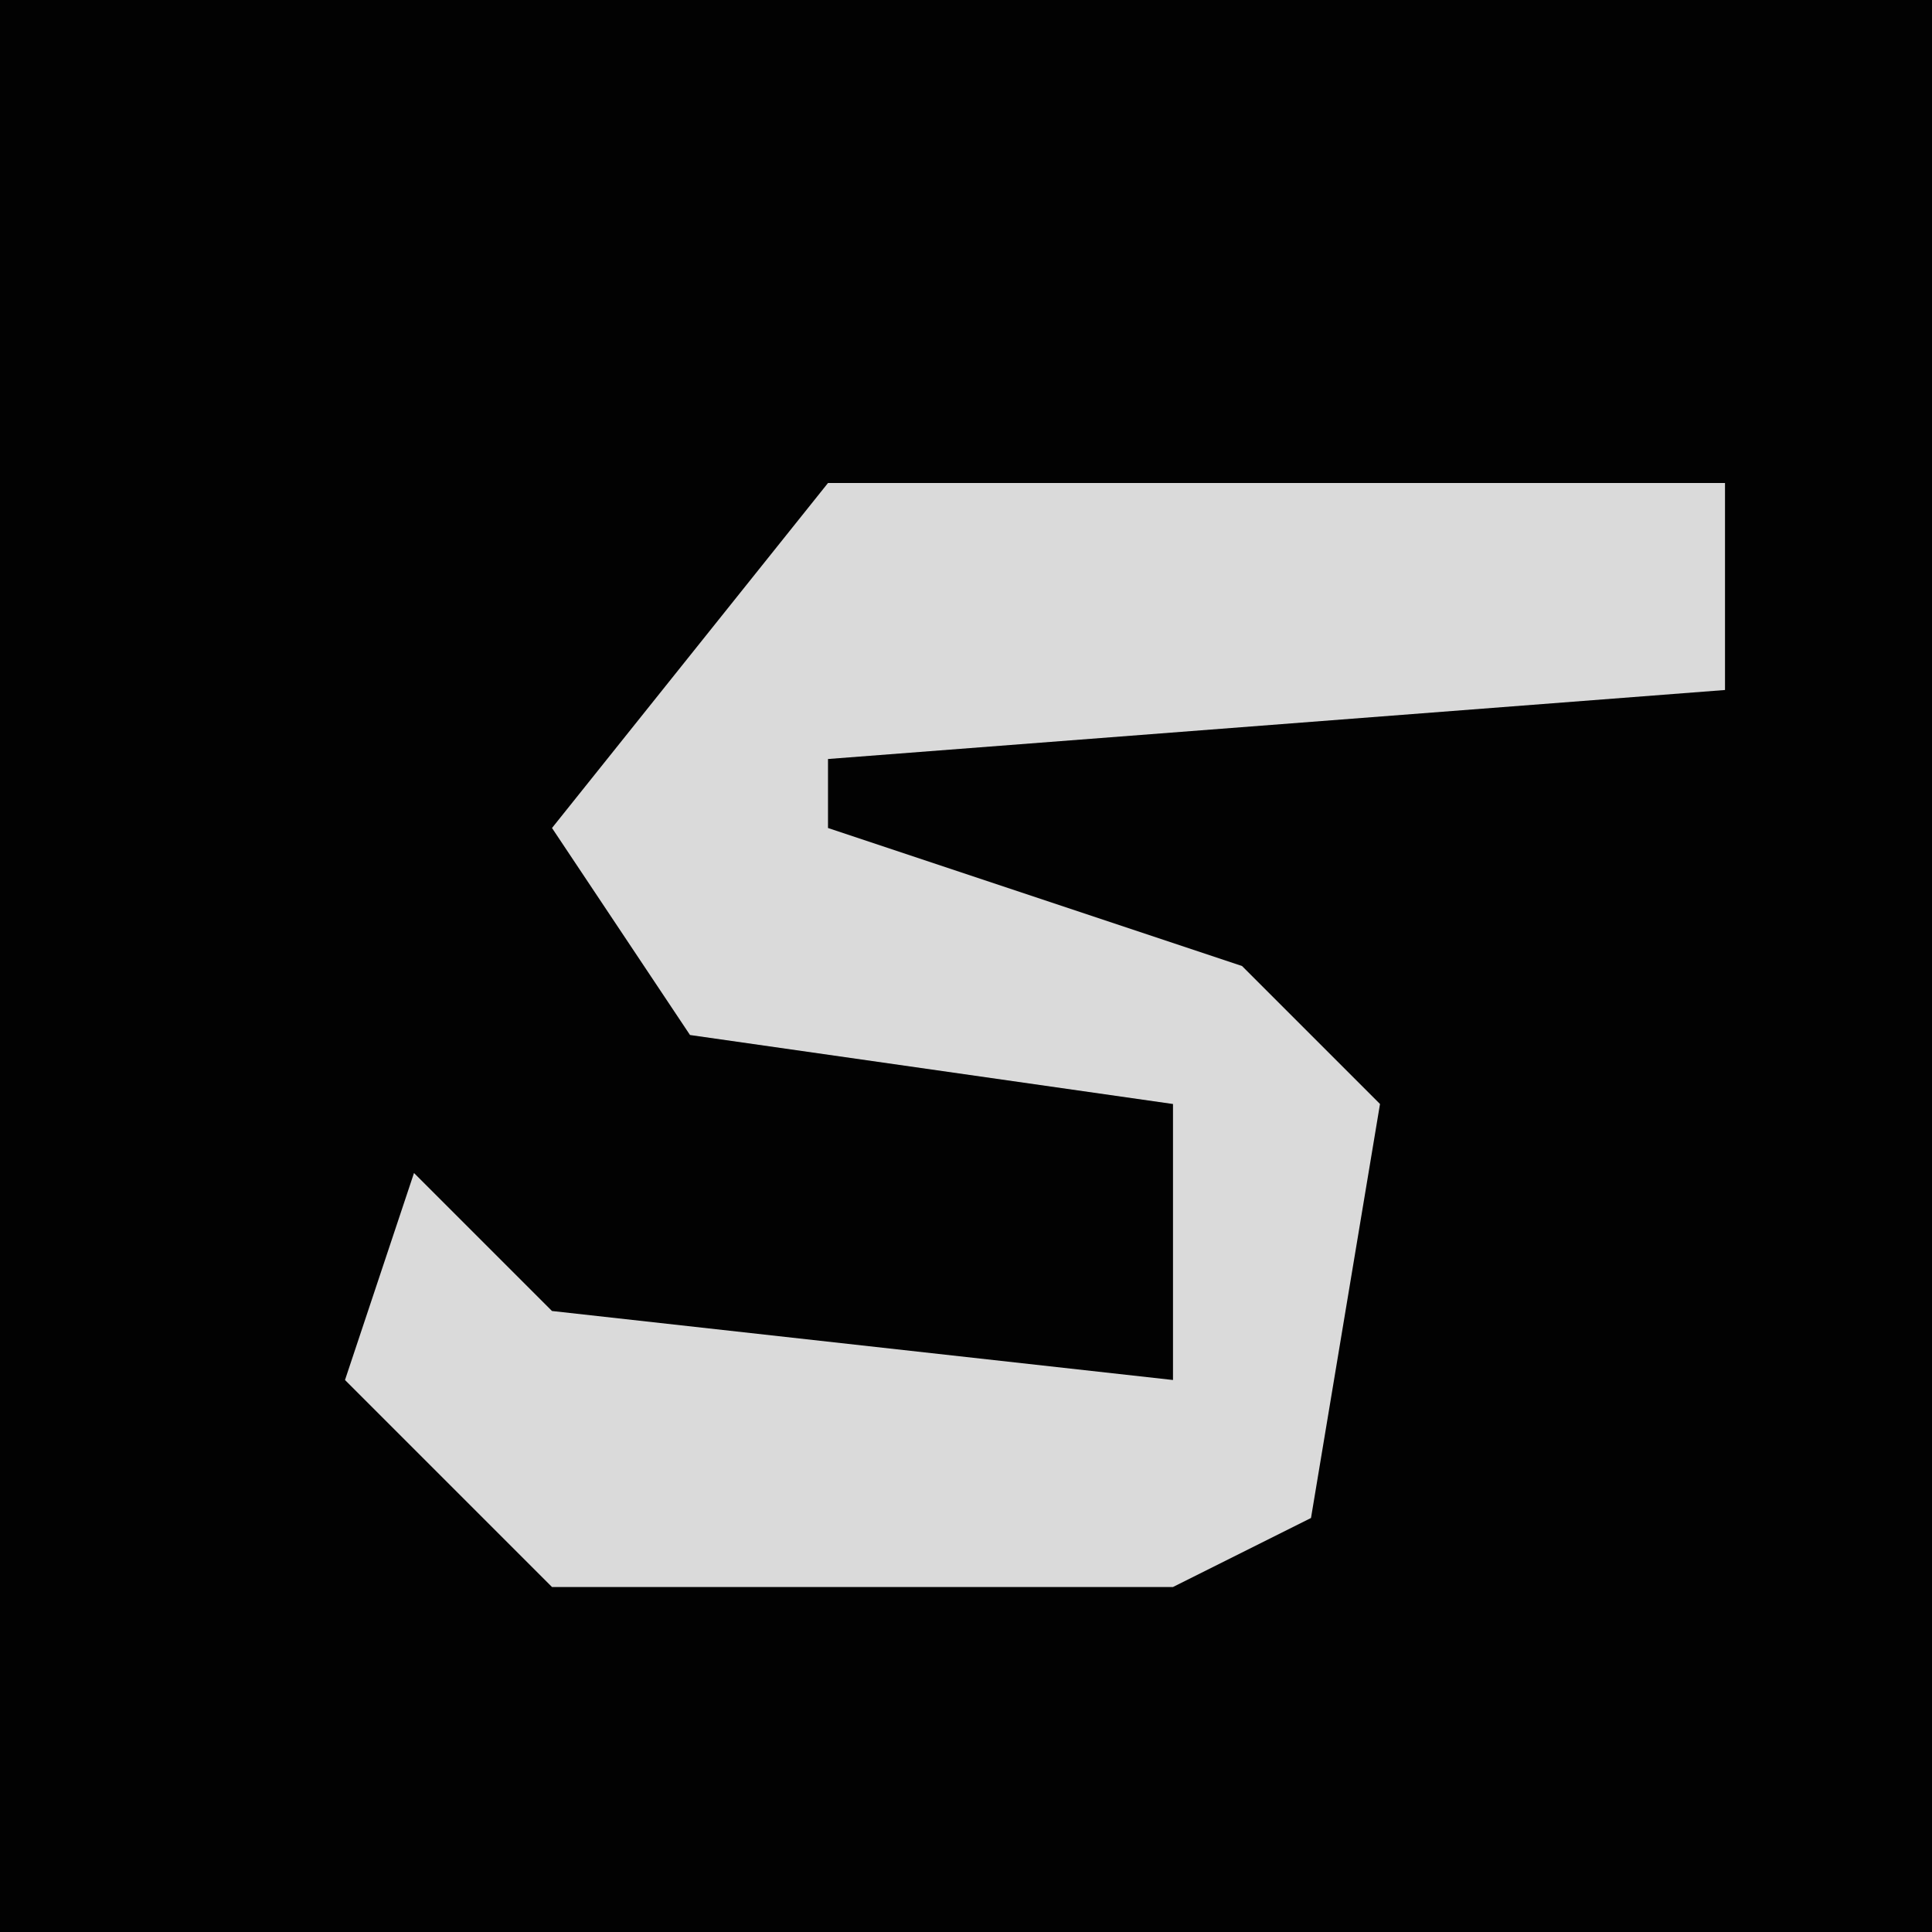 <?xml version="1.0" encoding="UTF-8"?>
<svg version="1.1" xmlns="http://www.w3.org/2000/svg" width="28" height="28">
<path d="M0,0 L28,0 L28,28 L0,28 Z " fill="#020202" transform="translate(0,0)"/>
<path d="M0,0 L13,0 L13,3 L0,4 L0,5 L6,7 L8,9 L7,15 L5,16 L-4,16 L-7,13 L-6,10 L-4,12 L5,13 L5,9 L-2,8 L-4,5 Z " fill="#DADADA" transform="translate(12,7)"/>
</svg>
